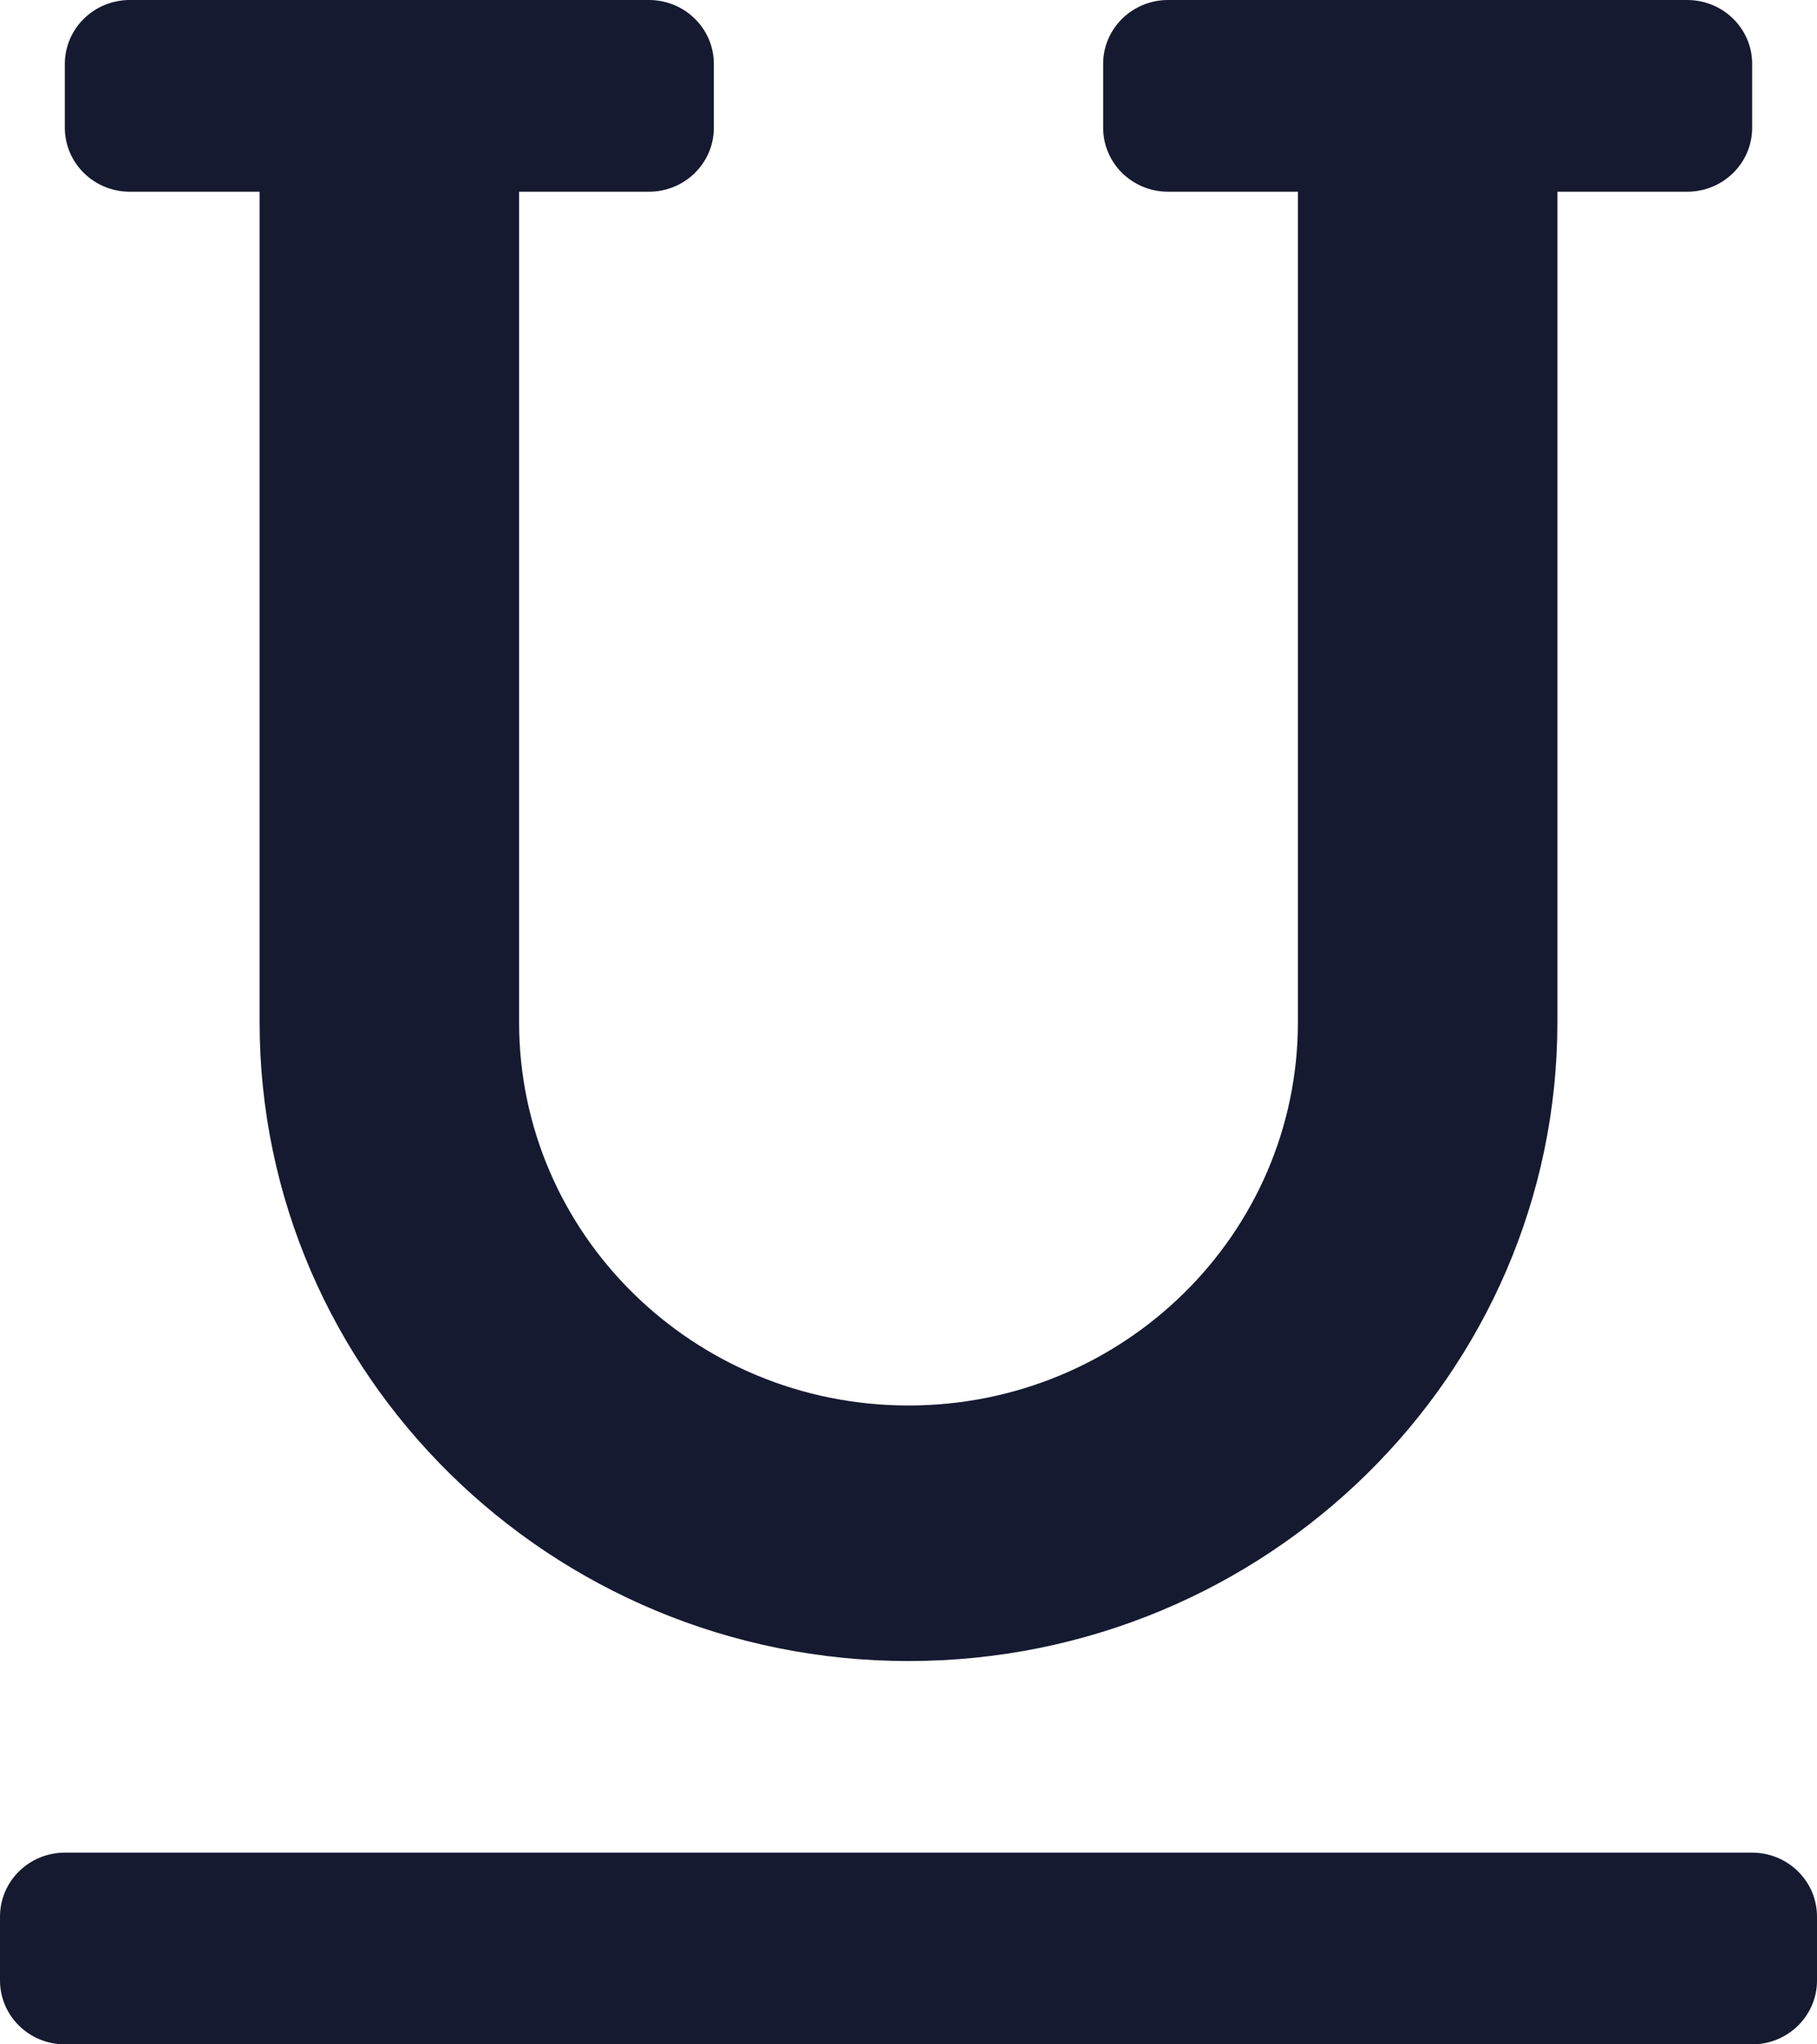 <?xml version="1.0" encoding="UTF-8"?>
<svg width="16px" height="18px" viewBox="0 0 16 18" version="1.1" xmlns="http://www.w3.org/2000/svg" xmlns:xlink="http://www.w3.org/1999/xlink">
    <title>Icon/Format/Underline</title>
    <g id="💙-Icons" stroke="none" stroke-width="1" fill="none" fill-rule="evenodd">
        <g id="Icons-Copy" transform="translate(-684, -395)">
            <g id="Icon/Format/Underline" transform="translate(680, 392)">
                <rect id="Base" x="0" y="0" width="24" height="24"></rect>
                <path d="M5.143,4.688 L6.286,4.688 L6.286,12 C6.286,15.101 8.849,17.625 12,17.625 C15.151,17.625 17.714,15.101 17.714,12 L17.714,4.688 L18.857,4.688 L18.857,4.688 C19.173,4.688 19.429,4.436 19.429,4.125 L19.429,3.562 L19.429,3.562 C19.429,3.252 19.173,3 18.857,3 L14.286,3 L14.286,3 C13.97,3 13.714,3.252 13.714,3.562 C13.714,3.562 13.714,3.562 13.714,3.562 L13.714,4.125 L13.714,4.125 C13.714,4.436 13.97,4.688 14.286,4.688 L15.429,4.688 L15.429,12 L15.429,12 C15.429,13.864 13.894,15.375 12,15.375 C10.106,15.375 8.571,13.864 8.571,12 L8.571,4.688 L9.714,4.688 L9.714,4.688 C10.03,4.688 10.286,4.436 10.286,4.125 L10.286,3.563 L10.286,3.563 C10.286,3.252 10.03,3 9.714,3 L5.143,3 L5.143,3 C4.827,3 4.571,3.252 4.571,3.563 C4.571,3.563 4.571,3.563 4.571,3.563 L4.571,4.125 L4.571,4.125 C4.571,4.436 4.827,4.688 5.143,4.688 L5.143,4.688 Z M19.429,19.312 L4.571,19.312 L4.571,19.312 C4.256,19.312 4,19.564 4,19.875 C4,19.875 4,19.875 4,19.875 L4,20.438 L4,20.438 C4,20.748 4.256,21 4.571,21 C4.571,21 4.571,21 4.571,21 L19.429,21 L19.429,21 C19.744,21 20,20.748 20,20.438 L20,19.875 L20,19.875 C20,19.564 19.744,19.312 19.429,19.312 L19.429,19.312 Z" id="Icon" fill="#151A30"></path>
            </g>
        </g>
    </g>
</svg>